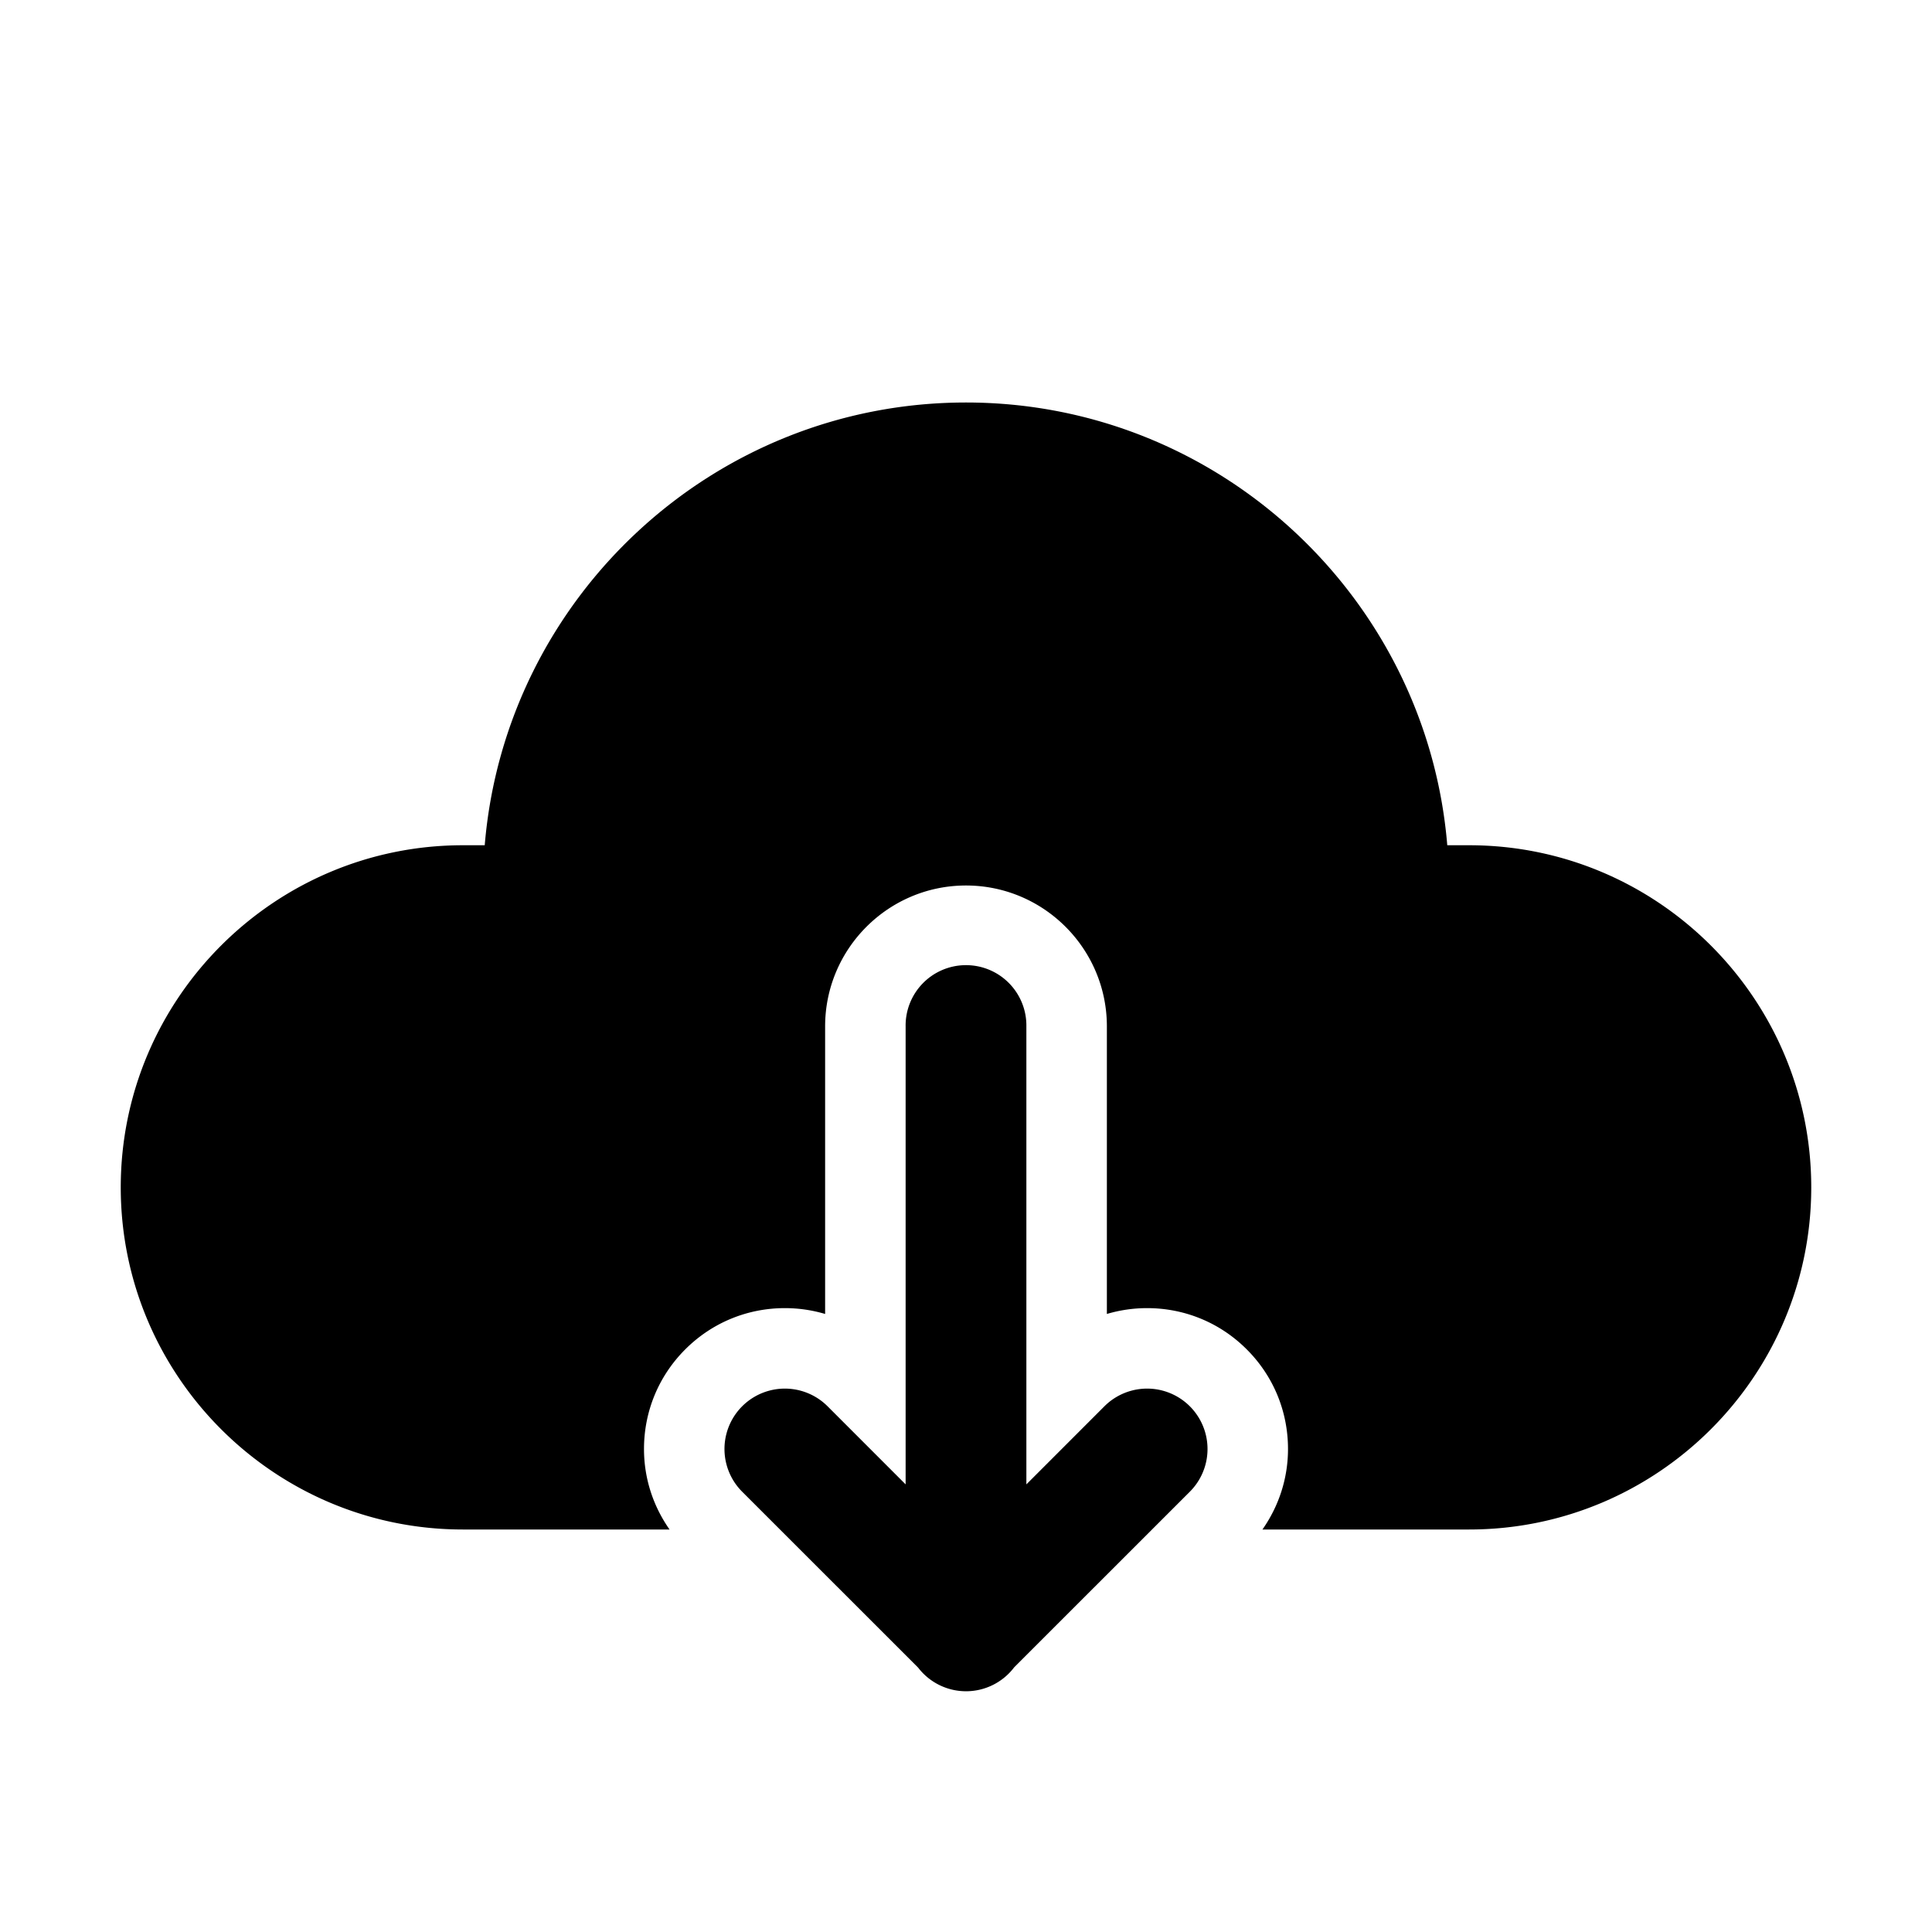 <svg xmlns="http://www.w3.org/2000/svg"  viewBox="0 0 48 48" width="22px" height="22px"><path d="M 24 10 C 17.72 10 12.552 14.85 12.043 21 L 11.5 21 C 6.813 21 3 24.813 3 29.5 C 3 34.187 6.813 38 11.5 38 L 16.635 38 C 16.226 37.417 16 36.727 16 36 C 16 35.065 16.364 34.186 17.025 33.525 C 17.686 32.864 18.565 32.5 19.5 32.5 C 19.844 32.5 20.18 32.55 20.5 32.645 L 20.5 25.5 C 20.5 23.57 22.07 22 24 22 C 25.93 22 27.5 23.57 27.5 25.5 L 27.5 32.645 C 27.82 32.55 28.156 32.5 28.5 32.5 C 29.435 32.5 30.315 32.864 30.975 33.525 C 31.637 34.186 32 35.065 32 36 C 32 36.727 31.774 37.417 31.365 38 L 36.5 38 C 41.187 38 45 34.187 45 29.5 C 45 24.813 41.187 21 36.5 21 L 35.957 21 C 35.448 14.85 30.28 10 24 10 z M 23.977 23.979 A 1.5 1.5 0 0 0 22.5 25.5 L 22.5 36.879 L 20.561 34.939 A 1.5 1.5 0 1 0 18.439 37.061 L 22.811 41.432 A 1.5 1.5 0 0 0 25.197 41.424 L 29.561 37.061 A 1.5 1.5 0 1 0 27.439 34.939 L 25.5 36.879 L 25.5 25.5 A 1.5 1.5 0 0 0 23.977 23.979 z"/></svg>
